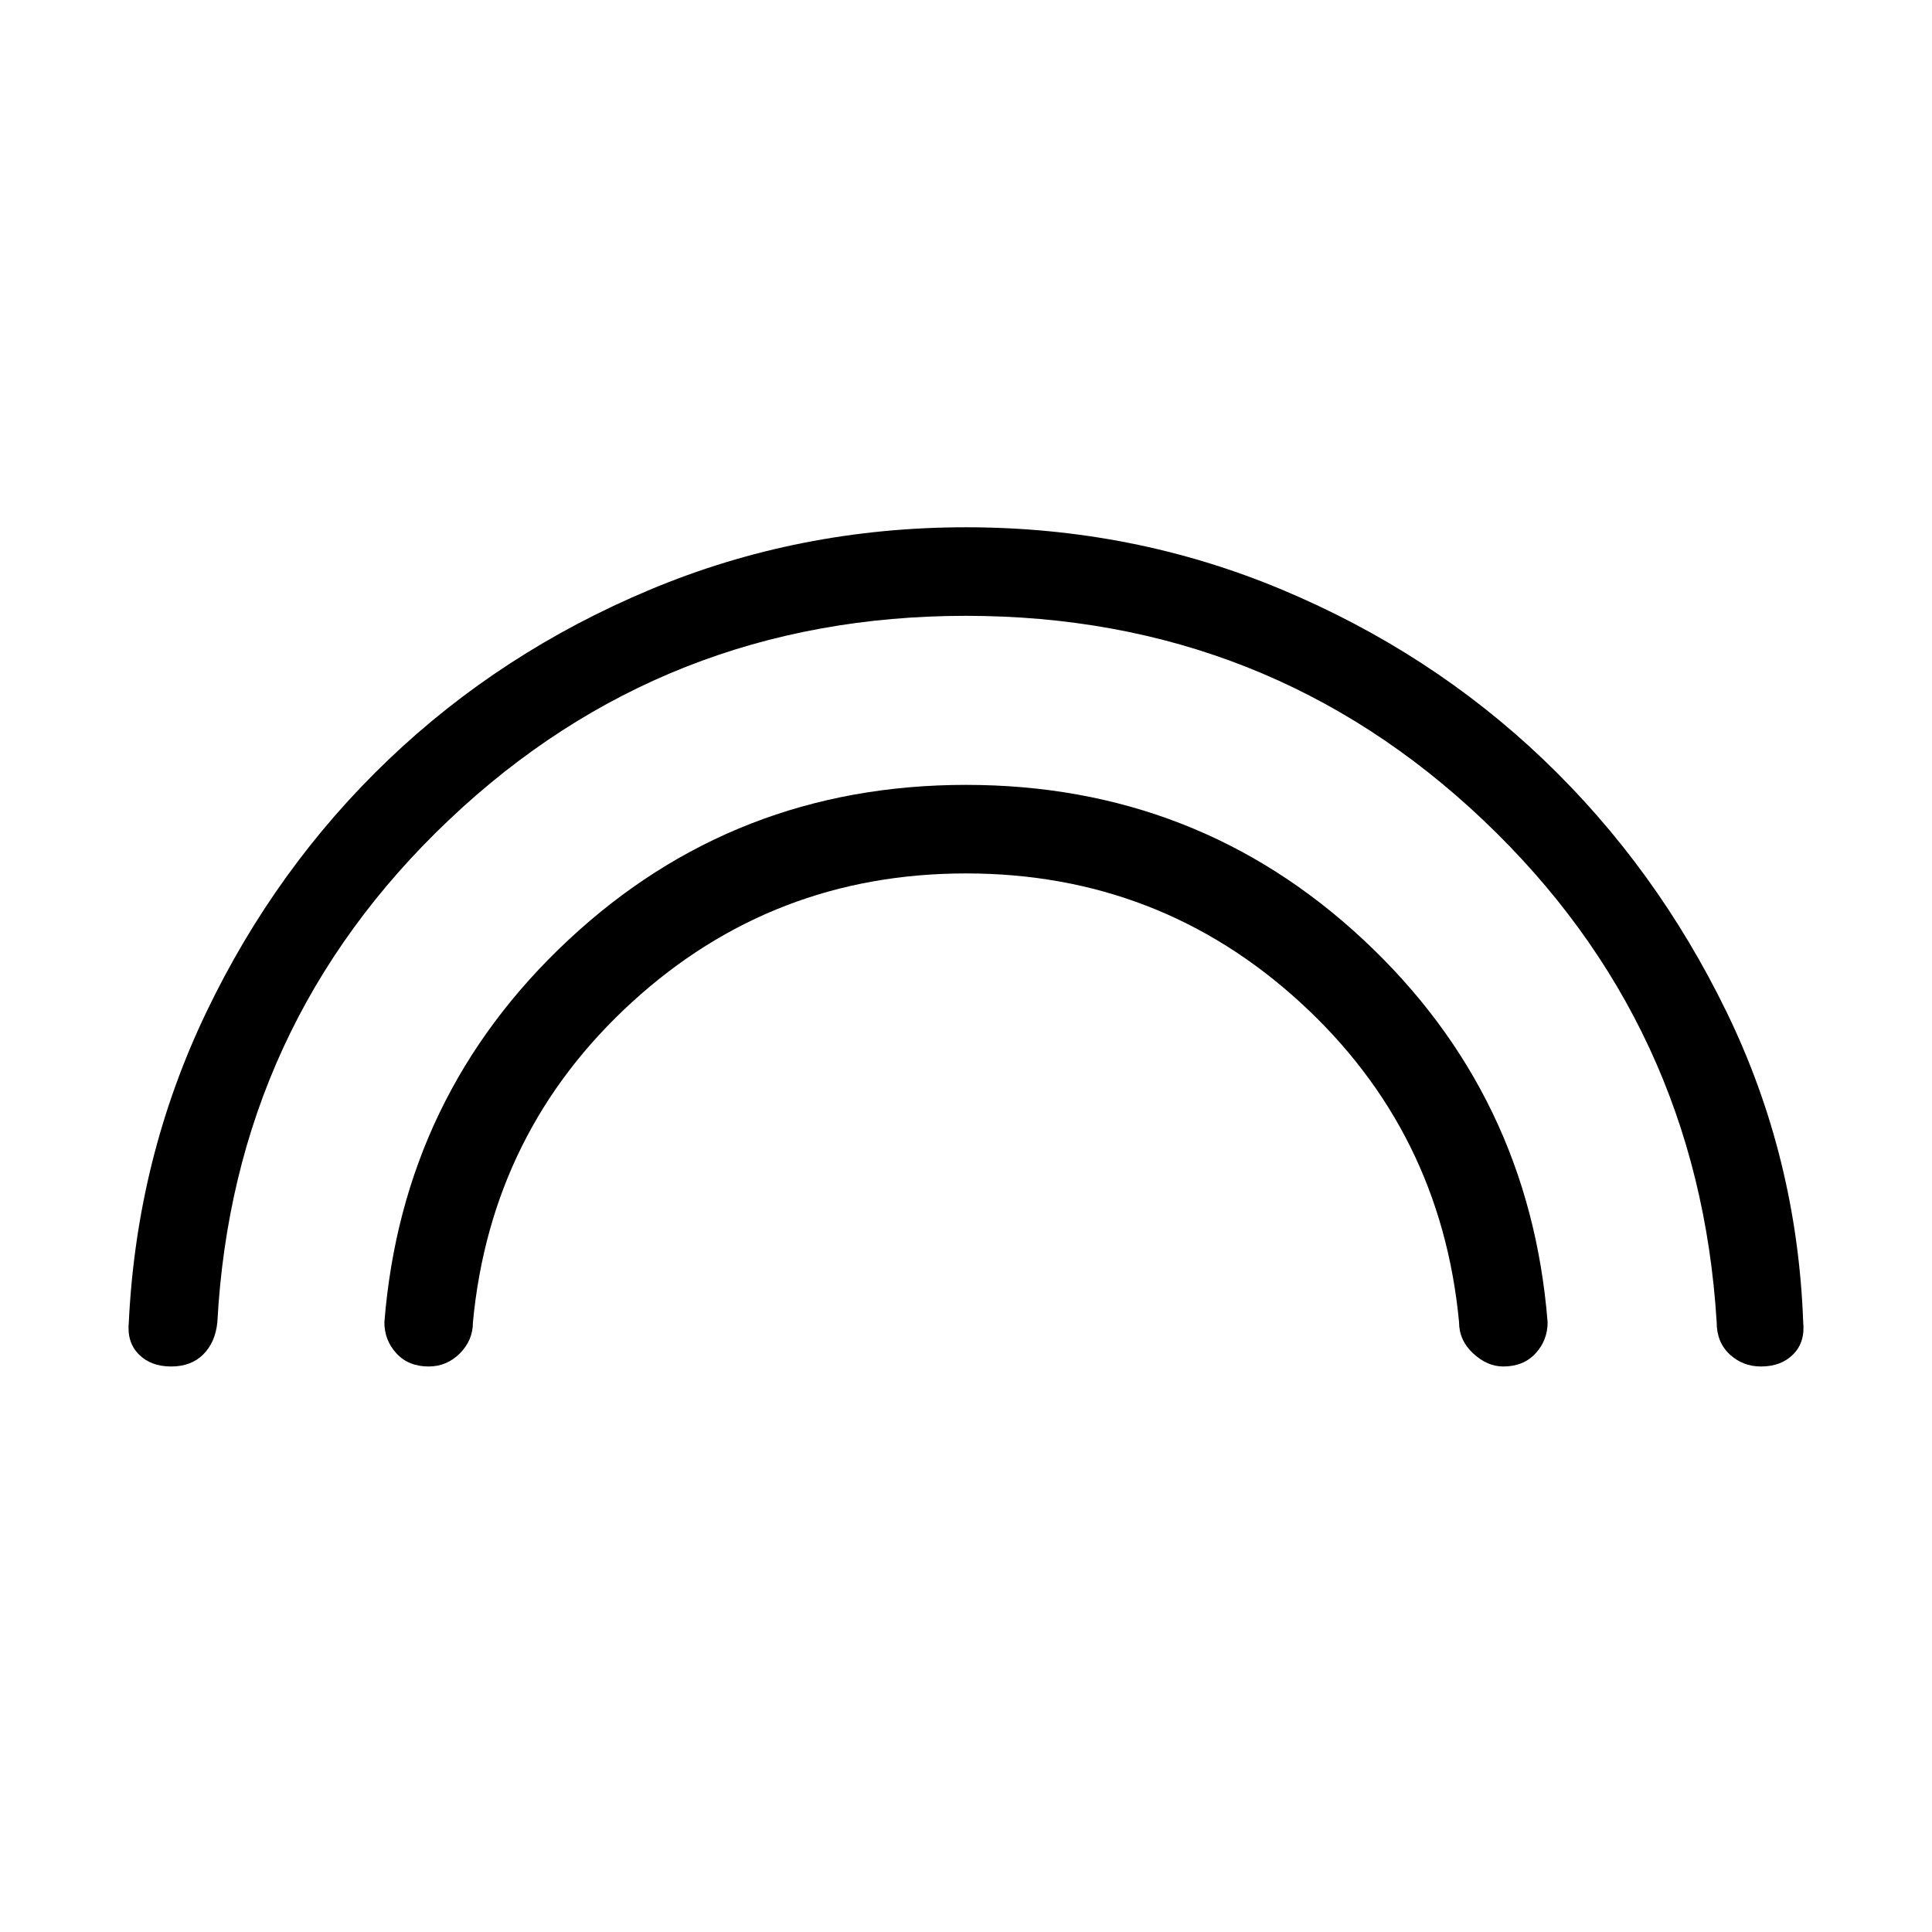 <svg xmlns="http://www.w3.org/2000/svg" height="48" width="48"><path d="M10.65 33.95q-.5 0-.8-.325-.3-.325-.3-.775.45-5.65 4.575-9.5Q18.25 19.5 24 19.5t9.875 3.85Q38 27.2 38.45 32.85q0 .45-.3.775t-.8.325q-.4 0-.75-.325t-.35-.775q-.45-4.75-3.95-7.95T24 21.7q-4.8 0-8.3 3.2-3.5 3.2-3.95 7.95 0 .45-.325.775t-.775.325Zm-6.4 0q-.5 0-.8-.3-.3-.3-.25-.8.2-4.1 1.925-7.7 1.725-3.6 4.525-6.275 2.8-2.675 6.5-4.225 3.7-1.55 7.85-1.55 4.15 0 7.85 1.55 3.7 1.55 6.5 4.225t4.55 6.275q1.75 3.6 1.9 7.7.05.5-.25.8-.3.3-.8.3-.45 0-.775-.3t-.325-.8q-.45-7.4-5.8-12.475Q31.5 15.3 24 15.3t-12.85 5.075Q5.8 25.45 5.4 32.85q-.05.5-.35.8-.3.3-.8.3Z"/></svg>